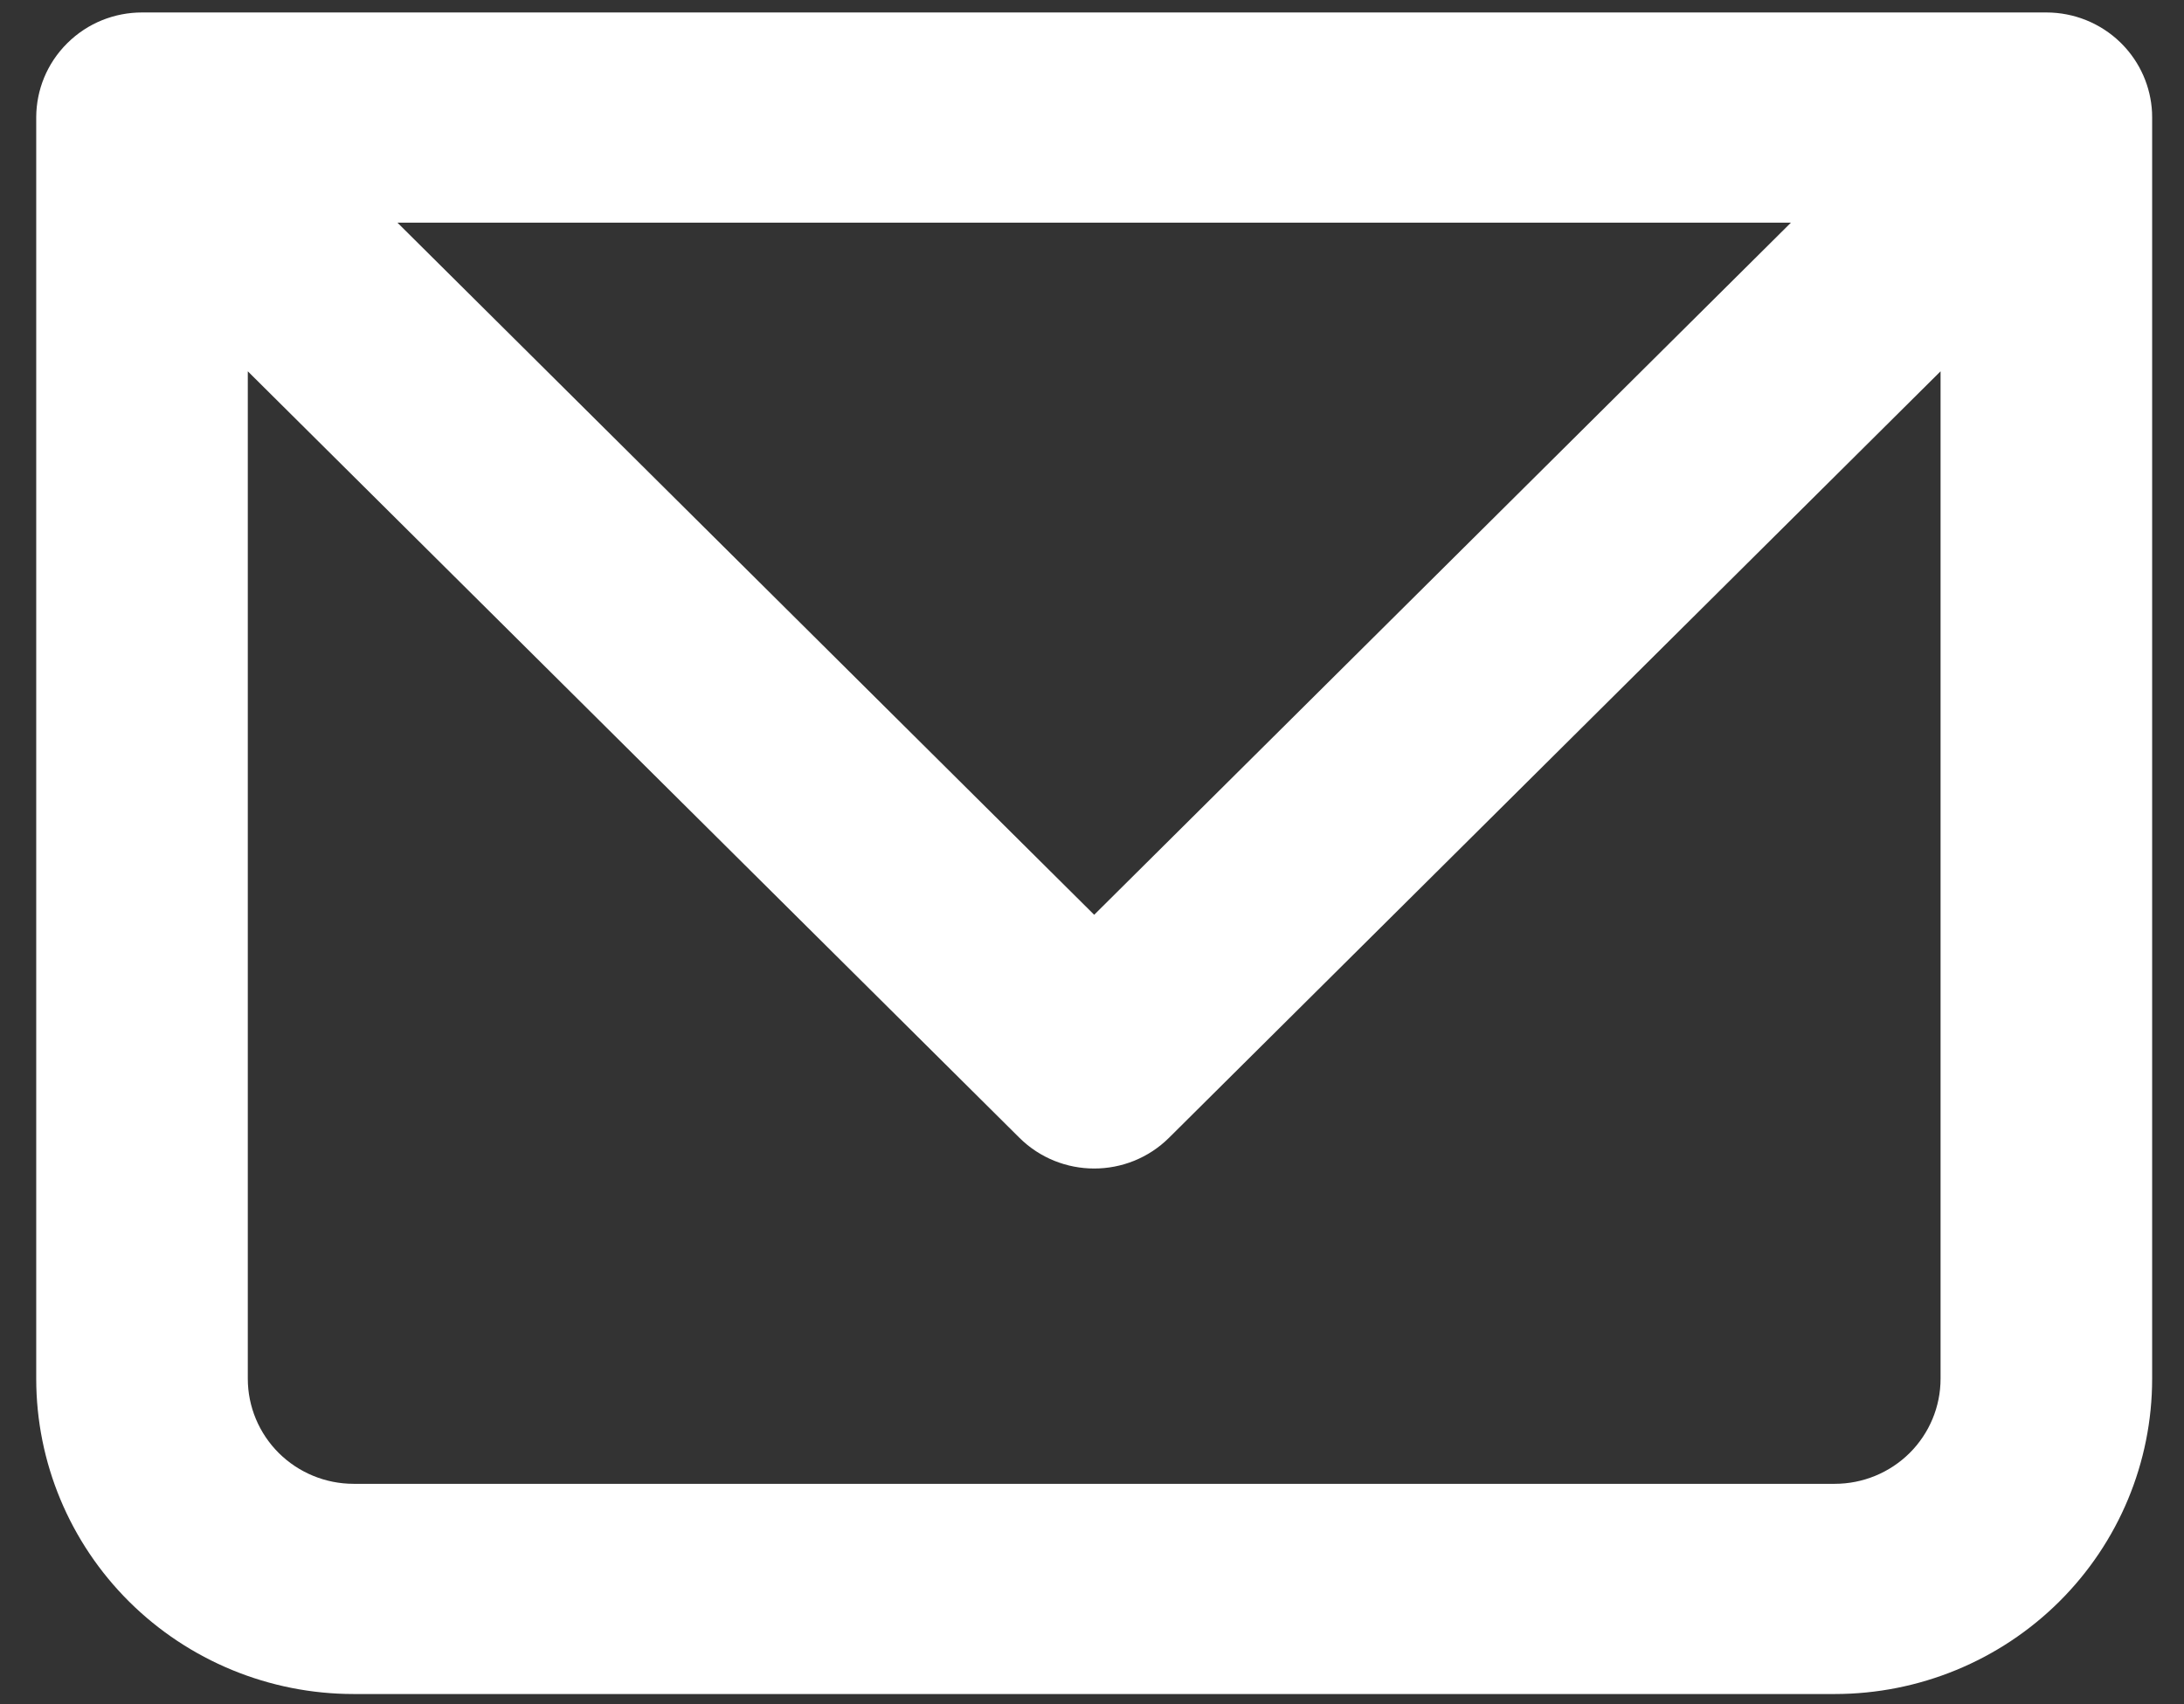 <svg width="41" height="32" viewBox="0 0 41 32" fill="none" xmlns="http://www.w3.org/2000/svg">
<rect x="0" y="0" width="41" height="32" fill="#333333" stroke="none"/>
<path fill-rule="evenodd" clip-rule="evenodd" d="M0.68 2.207C0.68 2.204 0.68 2.2 0.68 2.197C0.683 1.695 0.877 1.194 1.262 0.812C1.65 0.426 2.158 0.234 2.666 0.234H38.416C38.936 0.234 39.434 0.436 39.805 0.796C39.81 0.802 39.816 0.807 39.821 0.812C39.826 0.817 39.831 0.822 39.836 0.827C40.176 1.172 40.376 1.629 40.4 2.109C40.402 2.142 40.402 2.175 40.402 2.207V25.889C40.402 27.459 39.775 28.965 38.657 30.075C37.54 31.185 36.024 31.809 34.444 31.809H6.639C5.058 31.809 3.543 31.185 2.425 30.075C1.308 28.965 0.68 27.459 0.68 25.889V2.207ZM36.43 6.972V25.889C36.43 26.412 36.221 26.914 35.849 27.284C35.476 27.654 34.971 27.862 34.444 27.862H6.639C6.112 27.862 5.607 27.654 5.234 27.284C4.862 26.914 4.652 26.412 4.652 25.889V6.972L19.137 21.364C19.913 22.134 21.17 22.134 21.946 21.364L36.43 6.972ZM33.621 4.181L20.541 17.177L7.461 4.181H33.621Z" fill="white"/>
</svg>
